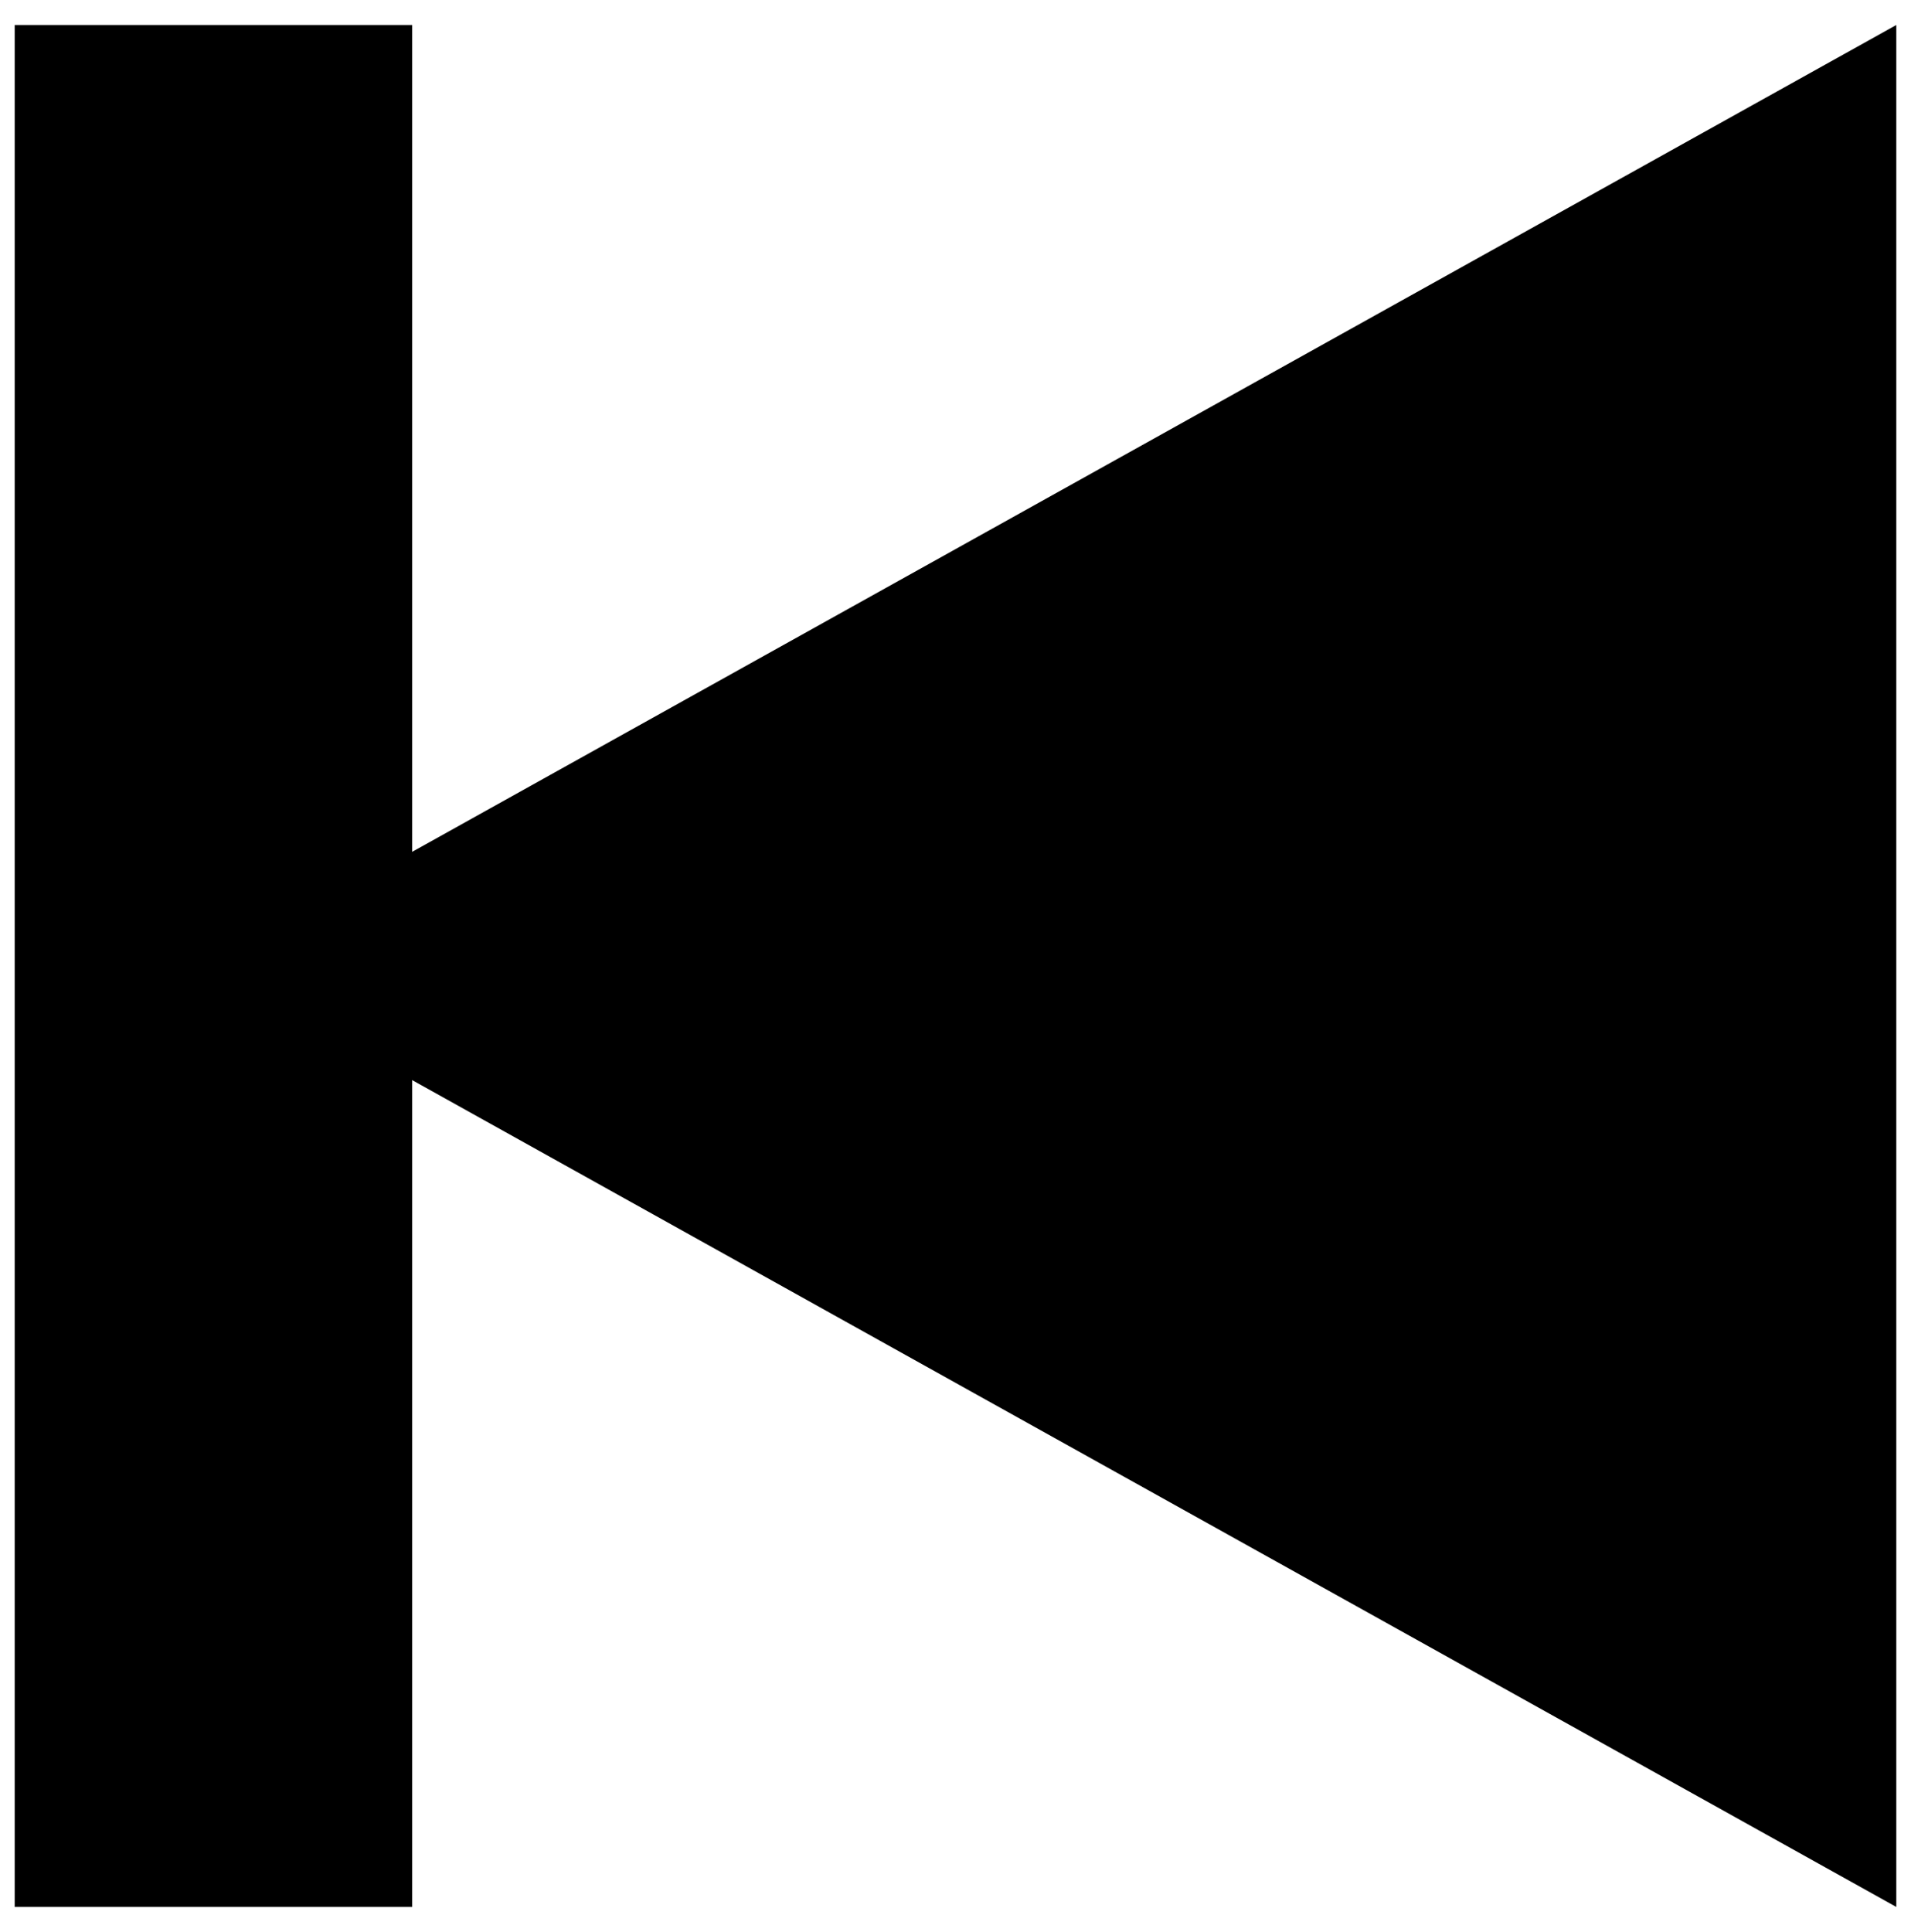 <svg id="Layer_1"
     xmlns="http://www.w3.org/2000/svg" viewBox="0 0 65 65.7">
  <title>previous</title>
  <polygon class="cls-1" points="64.5 0.85 7.05 32.85 64.5 64.85 64.5 0.85" />
  <rect class="cls-1" x="0.5" y="0.85" width="13.52" height="64" />
</svg>
